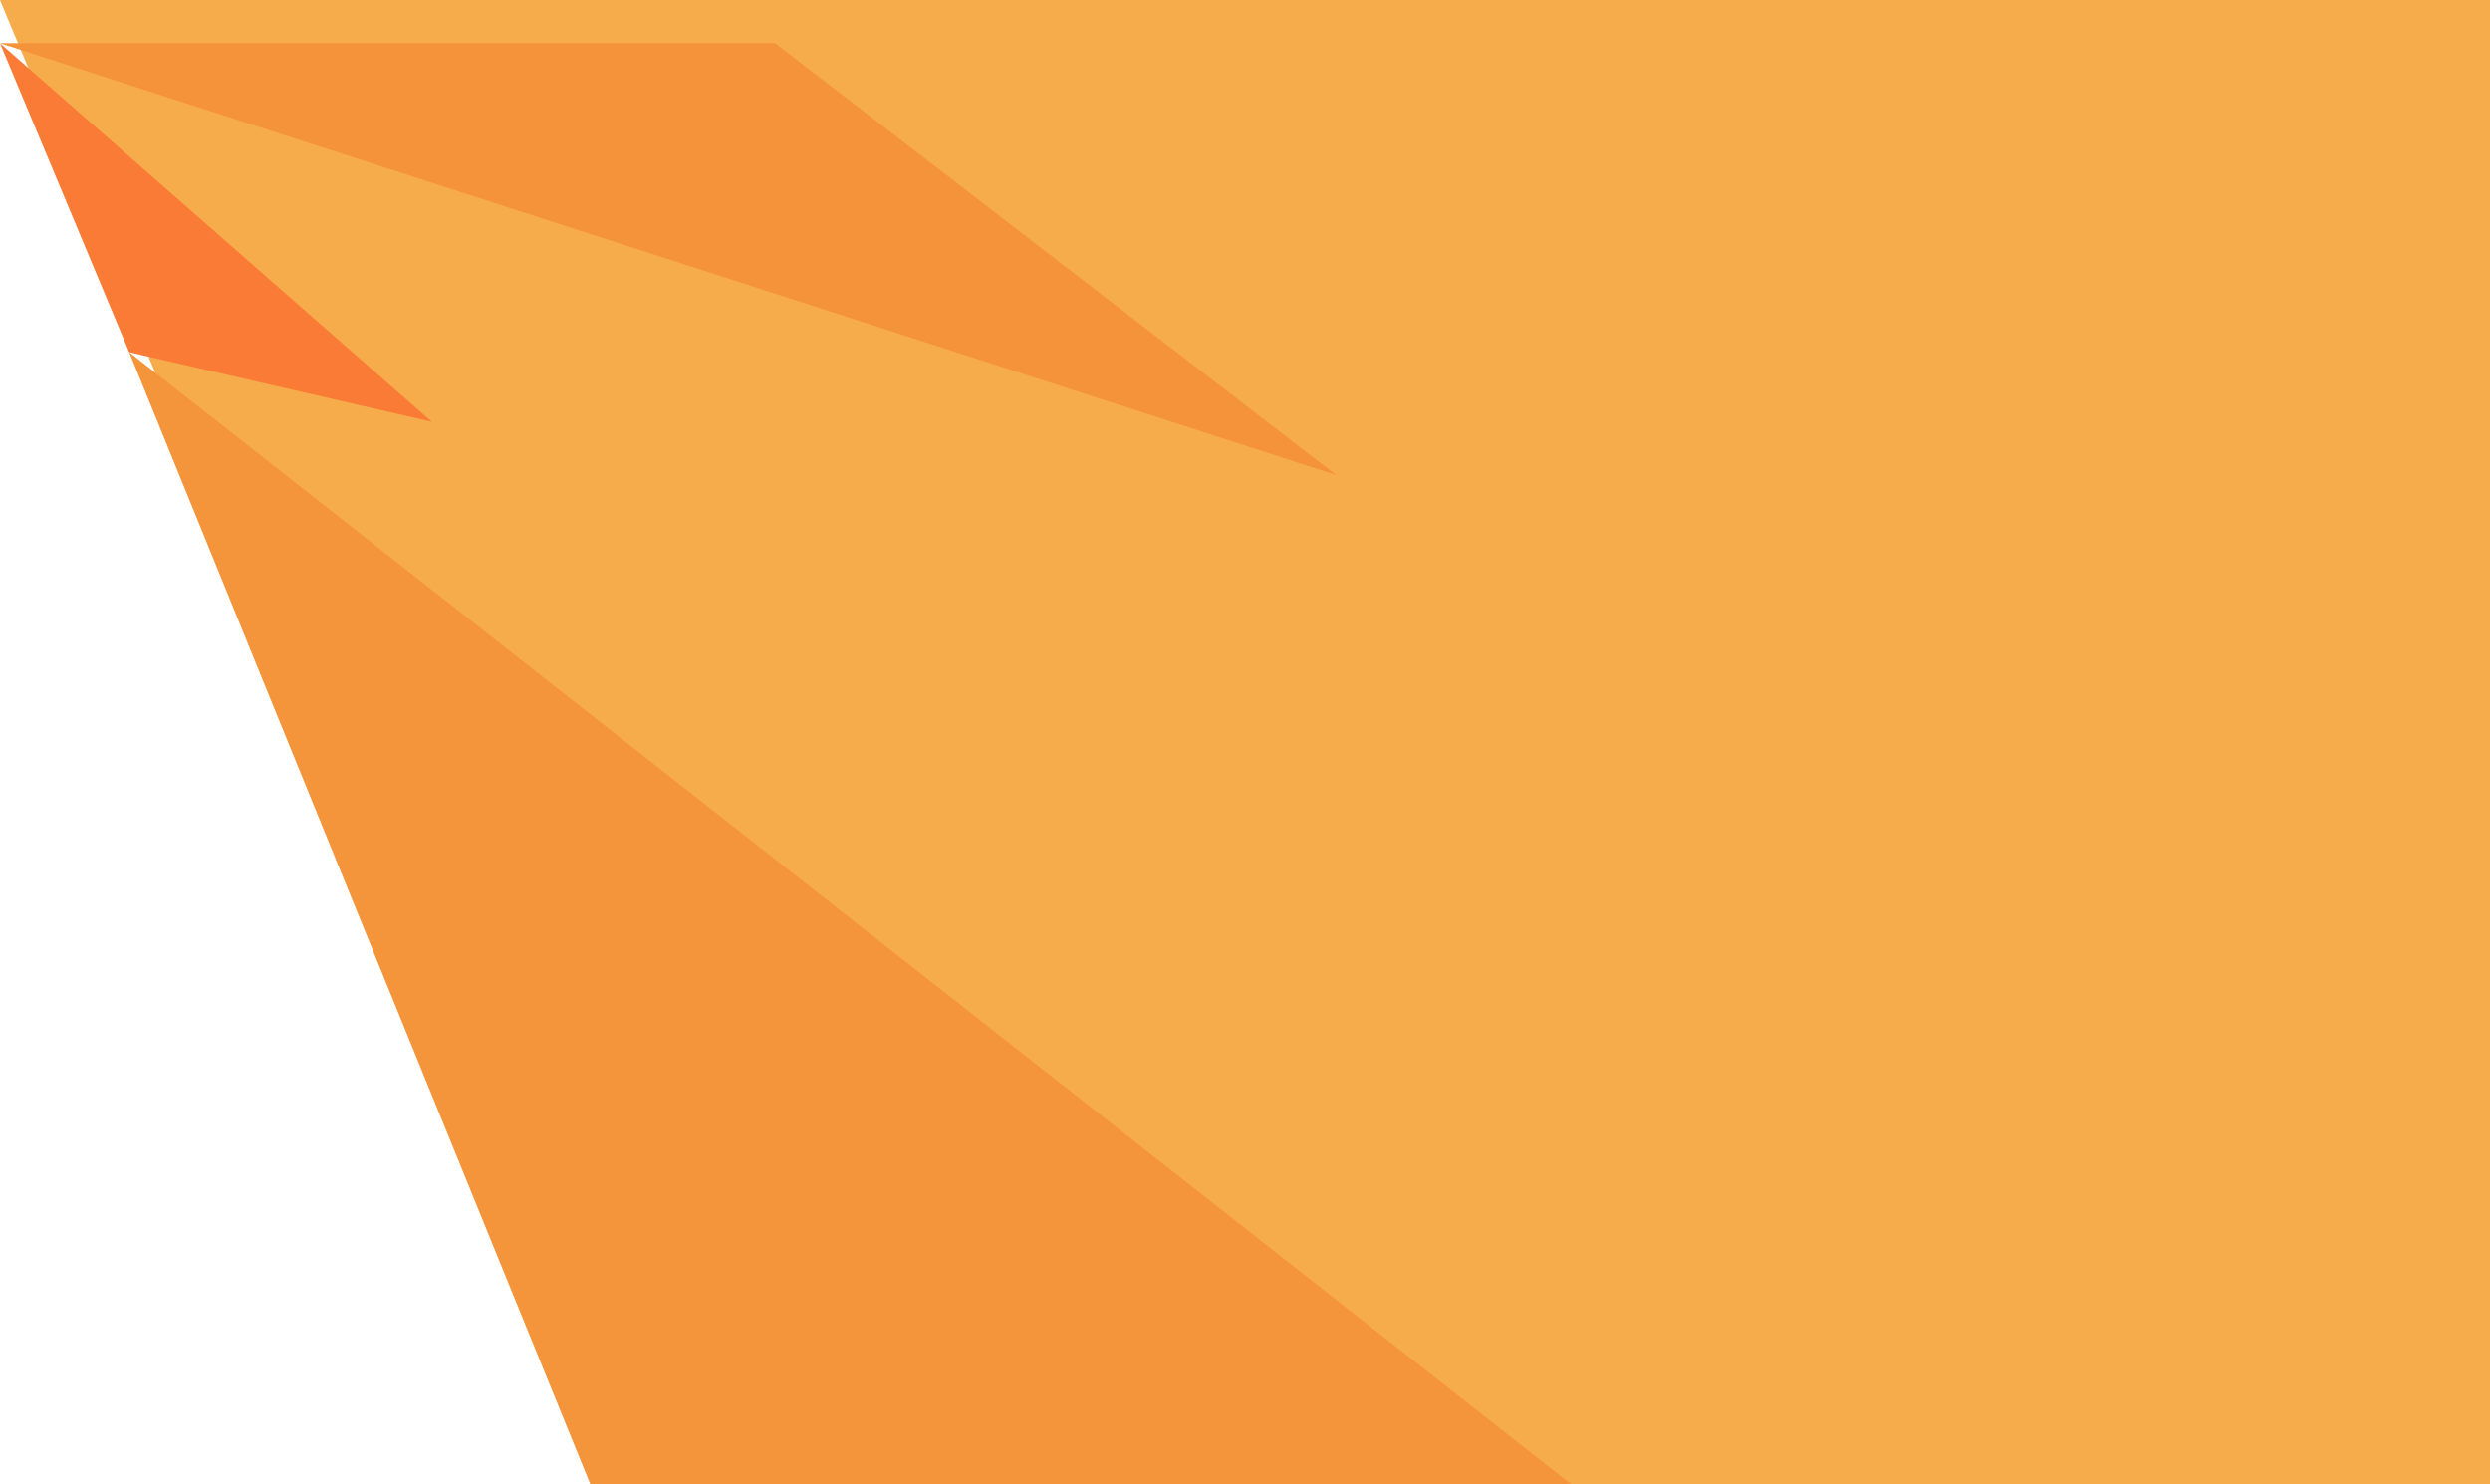 <svg width="983" height="586" viewBox="0 0 983 586" fill="none" xmlns="http://www.w3.org/2000/svg">
<path d="M0 0H983V586H244L0 0Z" fill="#F7AC4C"/>
<g filter="url(#filter0_d_1601_71)">
<path d="M0 0L527.5 170.5L306 0H0Z" fill="#F49339"/>
</g>
<g filter="url(#filter1_d_1601_71)">
<path d="M0 0L51 122L170.5 149.5L0 0Z" fill="#FA7B35"/>
</g>
<g filter="url(#filter2_d_1601_71)">
<path d="M51 122L240 586H642L51 122Z" fill="#F4943B"/>
</g>
<defs>
<filter id="filter0_d_1601_71" x="-170.44" y="-153.396" width="868.38" height="511.38" filterUnits="userSpaceOnUse" color-interpolation-filters="sRGB">
<feFlood flood-opacity="0" result="BackgroundImageFix"/>
<feColorMatrix in="SourceAlpha" type="matrix" values="0 0 0 0 0 0 0 0 0 0 0 0 0 0 0 0 0 0 127 0" result="hardAlpha"/>
<feOffset dy="17.044"/>
<feGaussianBlur stdDeviation="85.22"/>
<feColorMatrix type="matrix" values="0 0 0 0 0.6 0 0 0 0 0.6 0 0 0 0 0.6 0 0 0 0.1 0"/>
<feBlend mode="normal" in2="BackgroundImageFix" result="effect1_dropShadow_1601_71"/>
<feBlend mode="normal" in="SourceGraphic" in2="effect1_dropShadow_1601_71" result="shape"/>
</filter>
<filter id="filter1_d_1601_71" x="-170.44" y="-153.396" width="511.38" height="490.38" filterUnits="userSpaceOnUse" color-interpolation-filters="sRGB">
<feFlood flood-opacity="0" result="BackgroundImageFix"/>
<feColorMatrix in="SourceAlpha" type="matrix" values="0 0 0 0 0 0 0 0 0 0 0 0 0 0 0 0 0 0 127 0" result="hardAlpha"/>
<feOffset dy="17.044"/>
<feGaussianBlur stdDeviation="85.22"/>
<feColorMatrix type="matrix" values="0 0 0 0 0.6 0 0 0 0 0.6 0 0 0 0 0.6 0 0 0 0.1 0"/>
<feBlend mode="normal" in2="BackgroundImageFix" result="effect1_dropShadow_1601_71"/>
<feBlend mode="normal" in="SourceGraphic" in2="effect1_dropShadow_1601_71" result="shape"/>
</filter>
<filter id="filter2_d_1601_71" x="-119.44" y="-31.396" width="931.88" height="804.88" filterUnits="userSpaceOnUse" color-interpolation-filters="sRGB">
<feFlood flood-opacity="0" result="BackgroundImageFix"/>
<feColorMatrix in="SourceAlpha" type="matrix" values="0 0 0 0 0 0 0 0 0 0 0 0 0 0 0 0 0 0 127 0" result="hardAlpha"/>
<feOffset dy="17.044"/>
<feGaussianBlur stdDeviation="85.22"/>
<feColorMatrix type="matrix" values="0 0 0 0 0.6 0 0 0 0 0.6 0 0 0 0 0.6 0 0 0 0.1 0"/>
<feBlend mode="normal" in2="BackgroundImageFix" result="effect1_dropShadow_1601_71"/>
<feBlend mode="normal" in="SourceGraphic" in2="effect1_dropShadow_1601_71" result="shape"/>
</filter>
</defs>
</svg>
